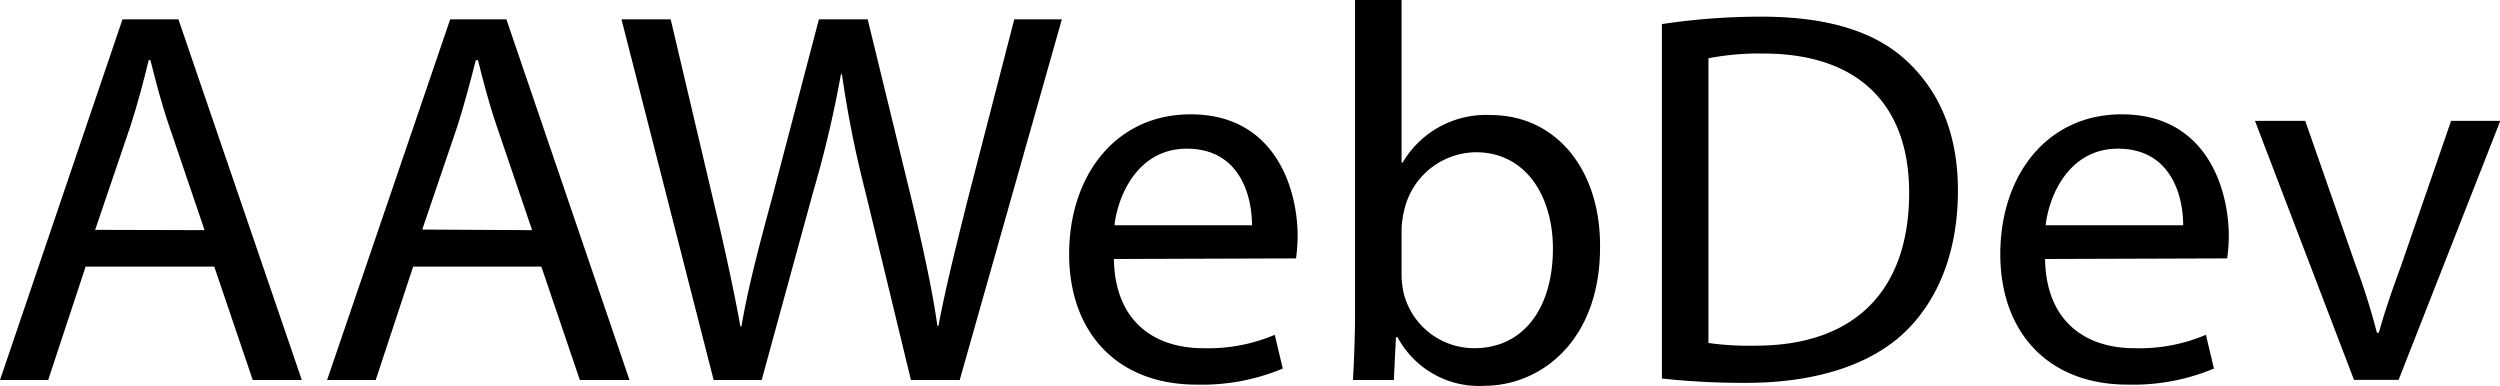 <svg id="Layer_1" data-name="Layer 1" xmlns="http://www.w3.org/2000/svg" viewBox="0 0 168.15 25.95"><title>text</title><path d="M5.76,17.93,3.24,25.56H0L8.24,1.3H12L20.3,25.56H17l-2.59-7.63Zm8-2.45-2.38-7c-.54-1.58-.9-3-1.26-4.43H10C9.65,5.51,9.25,7,8.78,8.46l-2.38,7Z"/><path d="M27.79,17.93l-2.52,7.63H22L30.28,1.3h3.78l8.28,24.26H39l-2.59-7.63Zm8-2.45-2.38-7c-.54-1.58-.9-3-1.26-4.43H32c-.36,1.44-.76,2.92-1.22,4.39l-2.38,7Z"/><path d="M48,25.56,41.8,1.3h3.31L48,13.57c.72,3,1.37,6,1.8,8.39h.07c.4-2.41,1.15-5.29,2-8.42L55.08,1.3h3.28l3,12.31c.68,2.88,1.33,5.76,1.69,8.31h.07c.5-2.66,1.19-5.36,1.94-8.39L68.22,1.3h3.2L64.55,25.56H61.27L58.21,12.92A72.92,72.92,0,0,1,56.63,5h-.07a75.72,75.72,0,0,1-1.87,7.92L51.23,25.56Z"/><path d="M74.92,17.42c.07,4.28,2.81,6,6,6a11.45,11.45,0,0,0,4.82-.9l.54,2.27a14.11,14.11,0,0,1-5.8,1.08c-5.36,0-8.57-3.53-8.57-8.78s3.1-9.4,8.17-9.4c5.69,0,7.2,5,7.2,8.21a11.93,11.93,0,0,1-.11,1.48Zm9.29-2.27c0-2-.83-5.15-4.39-5.15-3.2,0-4.61,3-4.86,5.15Z"/><path d="M91,25.56c.07-1.19.14-3,.14-4.5V0h3.13V10.94h.07a6.49,6.49,0,0,1,5.94-3.2c4.32,0,7.38,3.6,7.34,8.89,0,6.23-3.92,9.32-7.81,9.32A6.2,6.2,0,0,1,94,22.68h-.11l-.14,2.88Zm3.27-7a5.92,5.92,0,0,0,.14,1.15,4.89,4.89,0,0,0,4.75,3.71c3.31,0,5.29-2.7,5.29-6.7,0-3.49-1.8-6.48-5.18-6.48a5,5,0,0,0-4.82,3.89,6.22,6.22,0,0,0-.18,1.3Z"/><path d="M111.78,1.62a44.82,44.82,0,0,1,6.66-.5c4.5,0,7.7,1,9.83,3s3.42,4.79,3.42,8.71-1.22,7.2-3.49,9.43-6,3.49-10.73,3.49a50.6,50.6,0,0,1-5.69-.29Zm3.13,21.45a19.76,19.76,0,0,0,3.17.18c6.7,0,10.33-3.74,10.33-10.29,0-5.72-3.2-9.36-9.83-9.36a17.79,17.79,0,0,0-3.67.32Z"/><path d="M137.55,17.42c.07,4.28,2.81,6,6,6a11.46,11.46,0,0,0,4.82-.9l.54,2.27a14.12,14.12,0,0,1-5.8,1.08c-5.36,0-8.57-3.53-8.57-8.78s3.1-9.4,8.17-9.4c5.69,0,7.2,5,7.2,8.21a11.91,11.91,0,0,1-.11,1.48Zm9.29-2.27c0-2-.83-5.15-4.39-5.15-3.2,0-4.61,3-4.86,5.15Z"/><path d="M155.05,8.13l3.42,9.79a44.8,44.8,0,0,1,1.4,4.46H160c.4-1.44.9-2.88,1.48-4.46l3.38-9.79h3.31l-6.84,17.42h-3L151.67,8.13Z"/></svg>